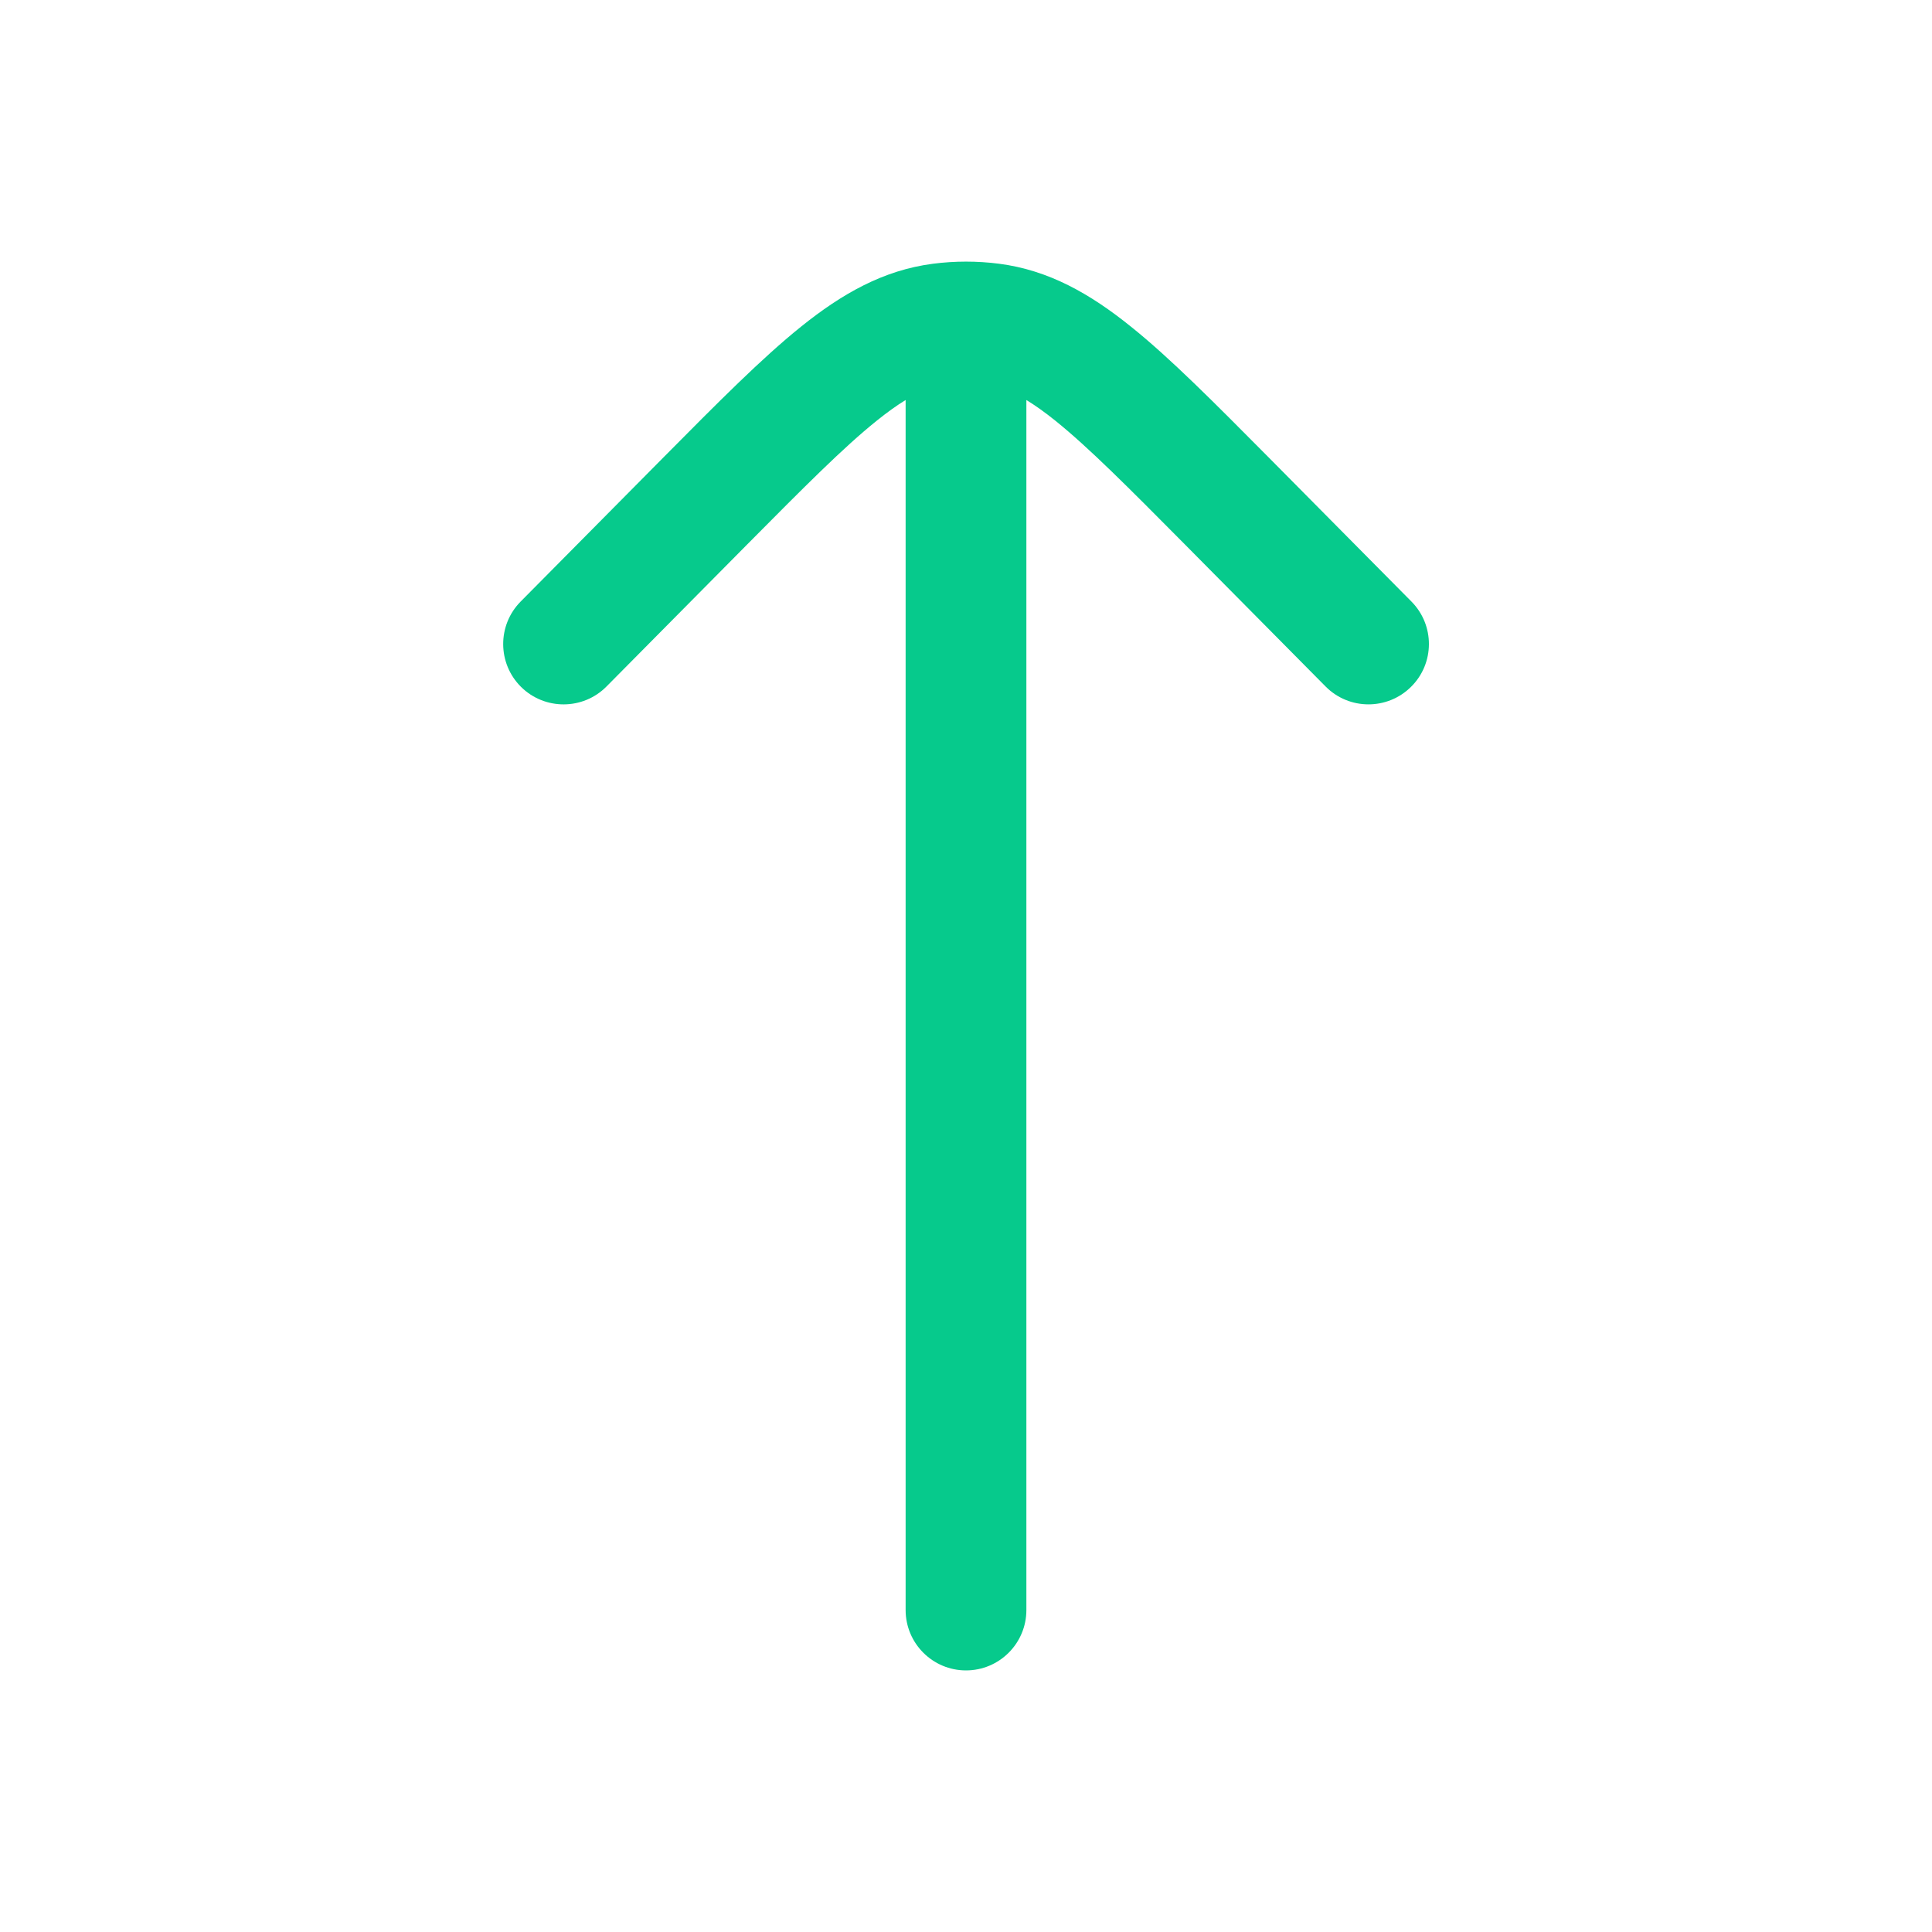<svg width="20" height="20" viewBox="0 0 20 20" fill="none" xmlns="http://www.w3.org/2000/svg">
<path d="M9.66 2.73C9.886 2.701 10.115 2.701 10.341 2.73C10.856 2.796 11.285 3.041 11.707 3.381C12.114 3.707 12.57 4.168 13.129 4.731L14.611 6.227C14.854 6.472 14.852 6.868 14.607 7.11C14.362 7.353 13.966 7.352 13.723 7.107L12.267 5.637C11.676 5.041 11.269 4.632 10.925 4.355C10.813 4.265 10.714 4.195 10.625 4.141L10.625 16.667C10.625 17.012 10.345 17.292 10 17.292C9.655 17.292 9.375 17.012 9.375 16.667L9.375 4.141C9.286 4.195 9.188 4.265 9.076 4.355C8.731 4.632 8.325 5.041 7.734 5.637L6.278 7.107C6.035 7.352 5.639 7.353 5.394 7.111C5.149 6.868 5.147 6.472 5.39 6.227L6.872 4.731C7.43 4.168 7.887 3.707 8.293 3.381C8.716 3.041 9.145 2.796 9.66 2.73Z" fill="#06CA8C"/>
</svg>
